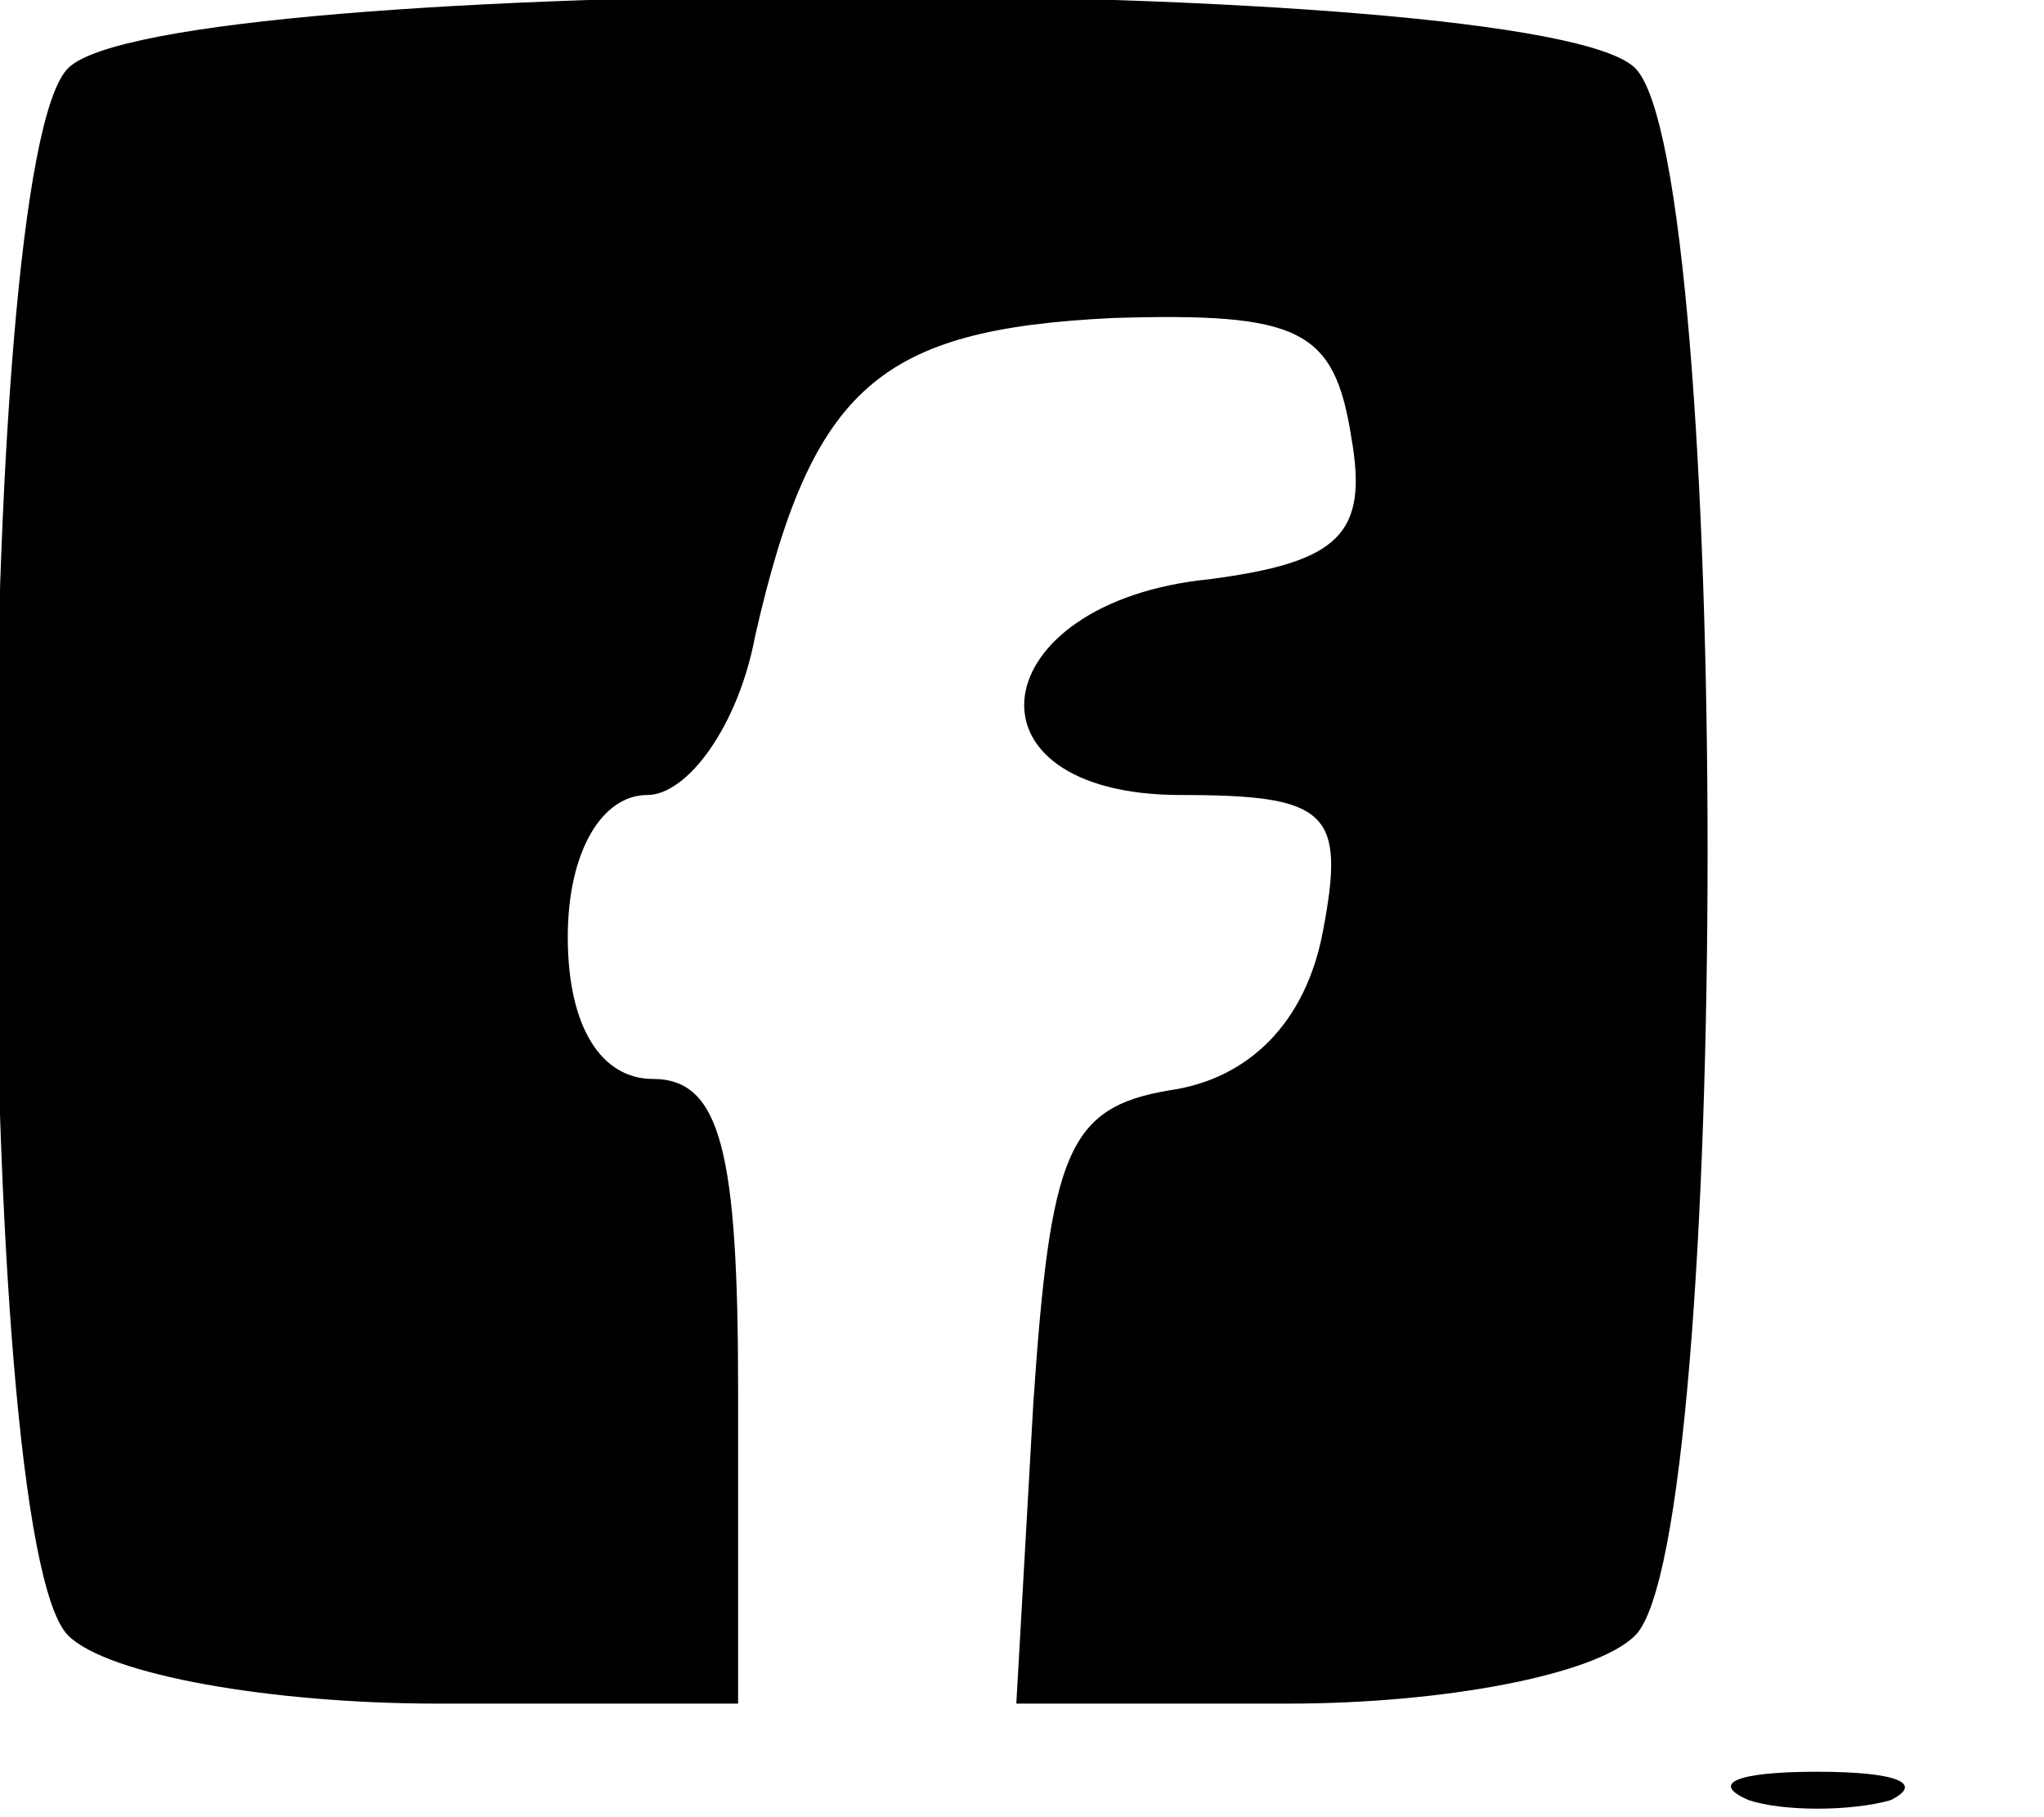 <?xml version="1.0" standalone="no"?>
<!DOCTYPE svg PUBLIC "-//W3C//DTD SVG 20010904//EN"
 "http://www.w3.org/TR/2001/REC-SVG-20010904/DTD/svg10.dtd">
<svg version="1.0" xmlns="http://www.w3.org/2000/svg"
 width="36pt" height="32pt" viewBox="0 0 36 32"
 preserveAspectRatio="xMidYMid meet">

<g transform="translate(0,32) scale(0.1,-0.1)"
fill="#000000" stroke="none">
<path d="M12 308 c-17 -17 -17 -259 0 -276 7 -7 36 -12 65 -12 l53 0 0 55 c0
42 -3 55 -15 55 -9 0 -15 9 -15 25 0 15 6 25 14 25 7 0 16 12 19 28 10 44 22
54 63 56 33 1 39 -2 42 -21 3 -17 -2 -22 -25 -25 -40 -4 -45 -38 -5 -38 26 0
29 -3 25 -24 -3 -16 -13 -26 -27 -28 -18 -3 -21 -11 -24 -55 l-3 -53 48 0 c27
0 54 5 61 12 17 17 17 259 0 276 -17 17 -259 17 -276 0z"/>
<path d="M308 3 c6 -2 18 -2 25 0 6 3 1 5 -13 5 -14 0 -19 -2 -12 -5z"/>
</g>
</svg>
